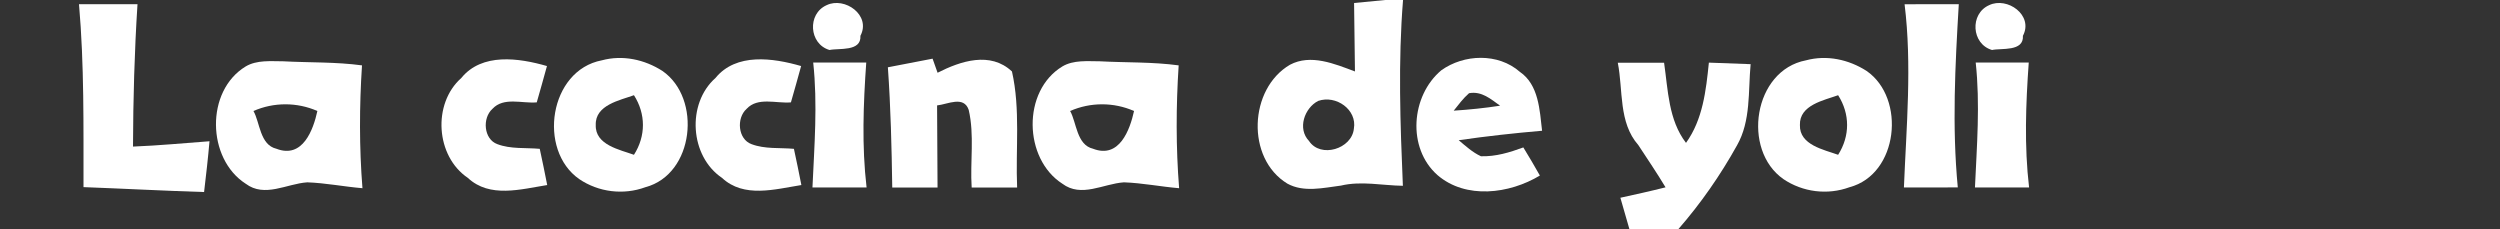 <?xml version="1.0" encoding="UTF-8" ?>
<!DOCTYPE svg PUBLIC "-//W3C//DTD SVG 1.1//EN" "http://www.w3.org/Graphics/SVG/1.1/DTD/svg11.dtd">
<svg width="600pt" height="55pt" viewBox="0 0 600 55" version="1.1" xmlns="http://www.w3.org/2000/svg">
<rect x="0" y="0" width="600" height="55" fill="#333333" stroke="none"/>
<g id="#ffffffff">
<path fill="#ffffff" opacity="1.00" d=" M 332.48 0.00 L 336.73 0.00 C 335.53 14.83 336.06 29.74 336.69 44.59 C 331.74 44.52 326.73 43.38 321.84 44.54 C 317.60 45.08 312.89 46.24 308.95 44.06 C 299.02 38.00 299.73 21.31 309.59 15.54 C 314.58 12.89 320.31 15.32 325.19 17.15 C 325.10 11.67 325.03 6.20 324.98 0.72 C 327.47 0.47 329.97 0.23 332.48 0.00 M 316.36 24.22 C 313.07 25.91 311.32 30.88 314.16 33.83 C 316.93 38.05 324.45 35.74 324.93 30.89 C 325.75 26.34 320.66 22.73 316.36 24.22 Z" />
<path fill="#ffffff" opacity="1.00" d=" M 18.96 1.01 C 23.64 1.01 28.32 1.00 33.00 1.01 C 32.27 12.38 31.96 23.78 31.92 35.18 C 38.06 34.94 44.16 34.35 50.28 33.90 C 49.93 37.97 49.46 42.03 48.98 46.09 C 39.33 45.79 29.69 45.27 20.04 44.91 C 20.02 30.27 20.23 15.61 18.96 1.01 Z" />
<path fill="#ffffff" opacity="1.00" d=" M 198.39 1.24 C 202.74 -0.86 209.11 3.66 206.50 8.59 C 206.75 12.47 201.27 11.51 199.09 12.00 C 194.15 10.57 193.70 3.31 198.39 1.24 Z" />
<path fill="#ffffff" opacity="1.00" d=" M 457.10 1.02 C 461.42 1.01 465.77 1.01 470.11 1.00 C 469.24 15.64 468.47 30.34 469.87 44.98 C 465.54 44.98 461.25 44.99 456.94 45.00 C 457.53 30.37 458.90 15.61 457.10 1.02 Z" />
<path fill="#ffffff" opacity="1.00" d=" M 477.39 1.24 C 481.74 -0.86 488.11 3.66 485.50 8.59 C 485.75 12.47 480.26 11.51 478.09 12.00 C 473.14 10.57 472.70 3.31 477.39 1.24 Z" />
<path fill="#ffffff" opacity="1.00" d=" M 58.96 15.95 C 61.64 14.35 65.00 14.71 67.95 14.71 C 74.26 15.05 80.60 14.84 86.88 15.69 C 86.24 25.51 86.21 35.36 86.99 45.17 C 82.57 44.80 78.19 43.92 73.75 43.76 C 68.79 44.09 63.53 47.52 58.95 44.08 C 49.66 38.11 49.26 21.84 58.96 15.95 M 60.83 26.64 C 62.40 29.38 62.36 34.77 66.34 35.70 C 72.67 38.16 75.20 31.10 76.17 26.64 C 71.29 24.50 65.71 24.50 60.83 26.64 Z" />
<path fill="#ffffff" opacity="1.00" d=" M 110.71 18.72 C 115.68 12.62 124.54 13.91 131.27 15.85 C 130.48 18.76 129.65 21.67 128.82 24.57 C 125.27 24.88 120.89 23.21 118.18 26.13 C 115.70 28.36 116.10 33.41 119.35 34.59 C 122.57 35.82 126.15 35.41 129.54 35.72 C 130.16 38.61 130.77 41.51 131.33 44.41 C 125.01 45.41 117.54 47.61 112.28 42.69 C 104.56 37.49 103.75 24.89 110.71 18.72 Z" />
<path fill="#ffffff" opacity="1.00" d=" M 144.43 14.48 C 149.44 13.13 154.69 14.27 158.99 17.03 C 168.47 23.60 166.62 41.82 154.89 44.93 C 149.61 46.87 143.65 46.12 139.01 42.98 C 128.99 35.98 131.82 16.89 144.43 14.48 M 142.98 30.00 C 142.81 34.82 148.81 35.93 152.15 37.15 C 155.02 32.65 155.02 27.35 152.15 22.85 C 148.81 24.07 142.81 25.18 142.98 30.00 Z" />
<path fill="#ffffff" opacity="1.00" d=" M 171.71 18.72 C 176.68 12.62 185.54 13.91 192.27 15.85 C 191.48 18.76 190.65 21.67 189.82 24.57 C 186.27 24.88 181.89 23.21 179.18 26.13 C 176.69 28.36 177.10 33.41 180.35 34.59 C 183.56 35.82 187.15 35.41 190.54 35.72 C 191.16 38.61 191.77 41.51 192.33 44.41 C 186.01 45.41 178.54 47.61 173.28 42.69 C 165.56 37.49 164.75 24.89 171.71 18.72 Z" />
<path fill="#ffffff" opacity="1.00" d=" M 213.09 16.15 C 216.67 15.46 220.24 14.77 223.82 14.08 C 224.21 15.20 224.62 16.33 225.02 17.46 C 230.54 14.64 237.69 12.28 242.87 17.15 C 244.93 26.22 243.72 35.76 244.11 45.00 C 241.38 45.00 235.93 45.00 233.20 45.00 C 232.80 38.83 233.90 32.44 232.49 26.37 C 231.30 22.90 227.46 25.03 224.90 25.30 C 224.93 31.87 224.97 38.43 225.01 45.00 C 222.29 45.00 216.86 45.00 214.14 45.00 C 214.00 35.38 213.77 25.75 213.09 16.15 Z" />
<path fill="#ffffff" opacity="1.00" d=" M 254.96 15.95 C 257.64 14.35 260.99 14.71 263.95 14.71 C 270.26 15.05 276.60 14.84 282.88 15.69 C 282.24 25.51 282.21 35.36 282.99 45.17 C 278.56 44.80 274.19 43.92 269.75 43.76 C 264.79 44.09 259.53 47.52 254.95 44.08 C 245.66 38.11 245.26 21.84 254.96 15.95 M 256.83 26.64 C 258.39 29.38 258.37 34.77 262.34 35.70 C 268.67 38.16 271.19 31.10 272.17 26.64 C 267.29 24.50 261.71 24.50 256.83 26.64 Z" />
<path fill="#ffffff" opacity="1.00" d=" M 345.90 16.88 C 351.35 12.97 359.55 12.67 364.76 17.24 C 369.32 20.35 369.52 26.47 370.10 31.38 C 363.41 31.95 356.74 32.69 350.09 33.65 C 351.77 35.06 353.41 36.58 355.43 37.50 C 358.96 37.61 362.34 36.58 365.60 35.38 C 366.96 37.60 368.29 39.85 369.57 42.13 C 362.26 46.54 351.79 47.89 344.98 42.01 C 337.65 35.52 338.63 22.99 345.90 16.88 M 352.57 22.37 C 351.16 23.60 350.05 25.11 348.89 26.56 C 352.59 26.32 356.34 25.94 360.02 25.37 C 357.83 23.80 355.60 21.81 352.57 22.37 Z" />
<path fill="#ffffff" opacity="1.00" d=" M 433.43 14.48 C 438.44 13.13 443.69 14.27 447.99 17.03 C 457.47 23.60 455.62 41.82 443.89 44.93 C 438.61 46.87 432.65 46.12 428.01 42.98 C 417.99 35.98 420.82 16.89 433.43 14.48 M 431.98 30.00 C 431.82 34.82 437.80 35.93 441.15 37.15 C 444.02 32.65 444.02 27.35 441.15 22.85 C 437.80 24.07 431.82 25.18 431.98 30.00 Z" />
<path fill="#ffffff" opacity="1.00" d=" M 195.17 15.01 C 199.41 15.01 203.65 15.01 207.90 15.01 C 207.20 24.99 206.81 35.03 207.98 44.99 C 203.64 44.99 199.32 44.99 194.99 45.00 C 195.44 35.02 196.25 24.98 195.17 15.01 Z" />
<path fill="#ffffff" opacity="1.00" d=" M 388.27 15.06 C 391.05 15.06 396.61 15.06 399.38 15.06 C 400.34 21.65 400.42 28.77 404.64 34.29 C 408.68 28.68 409.45 21.72 410.13 15.03 C 412.63 15.12 417.64 15.31 420.15 15.40 C 419.54 21.95 420.24 28.99 416.88 34.89 C 412.89 42.06 408.19 48.82 402.80 55.00 L 391.06 55.00 C 390.32 52.49 389.60 49.97 388.89 47.46 C 392.49 46.67 396.14 45.87 399.73 44.96 C 397.66 41.50 395.39 38.18 393.19 34.81 C 388.41 29.38 389.58 21.65 388.27 15.06 Z" />
<path fill="#ffffff" opacity="1.00" d=" M 474.17 15.01 C 478.39 15.01 482.65 15.01 486.90 15.01 C 486.19 24.99 485.81 35.03 486.98 44.99 C 482.62 44.99 478.31 44.99 473.99 45.00 C 474.44 35.02 475.25 24.98 474.17 15.01 Z" />
</g>
</svg>
